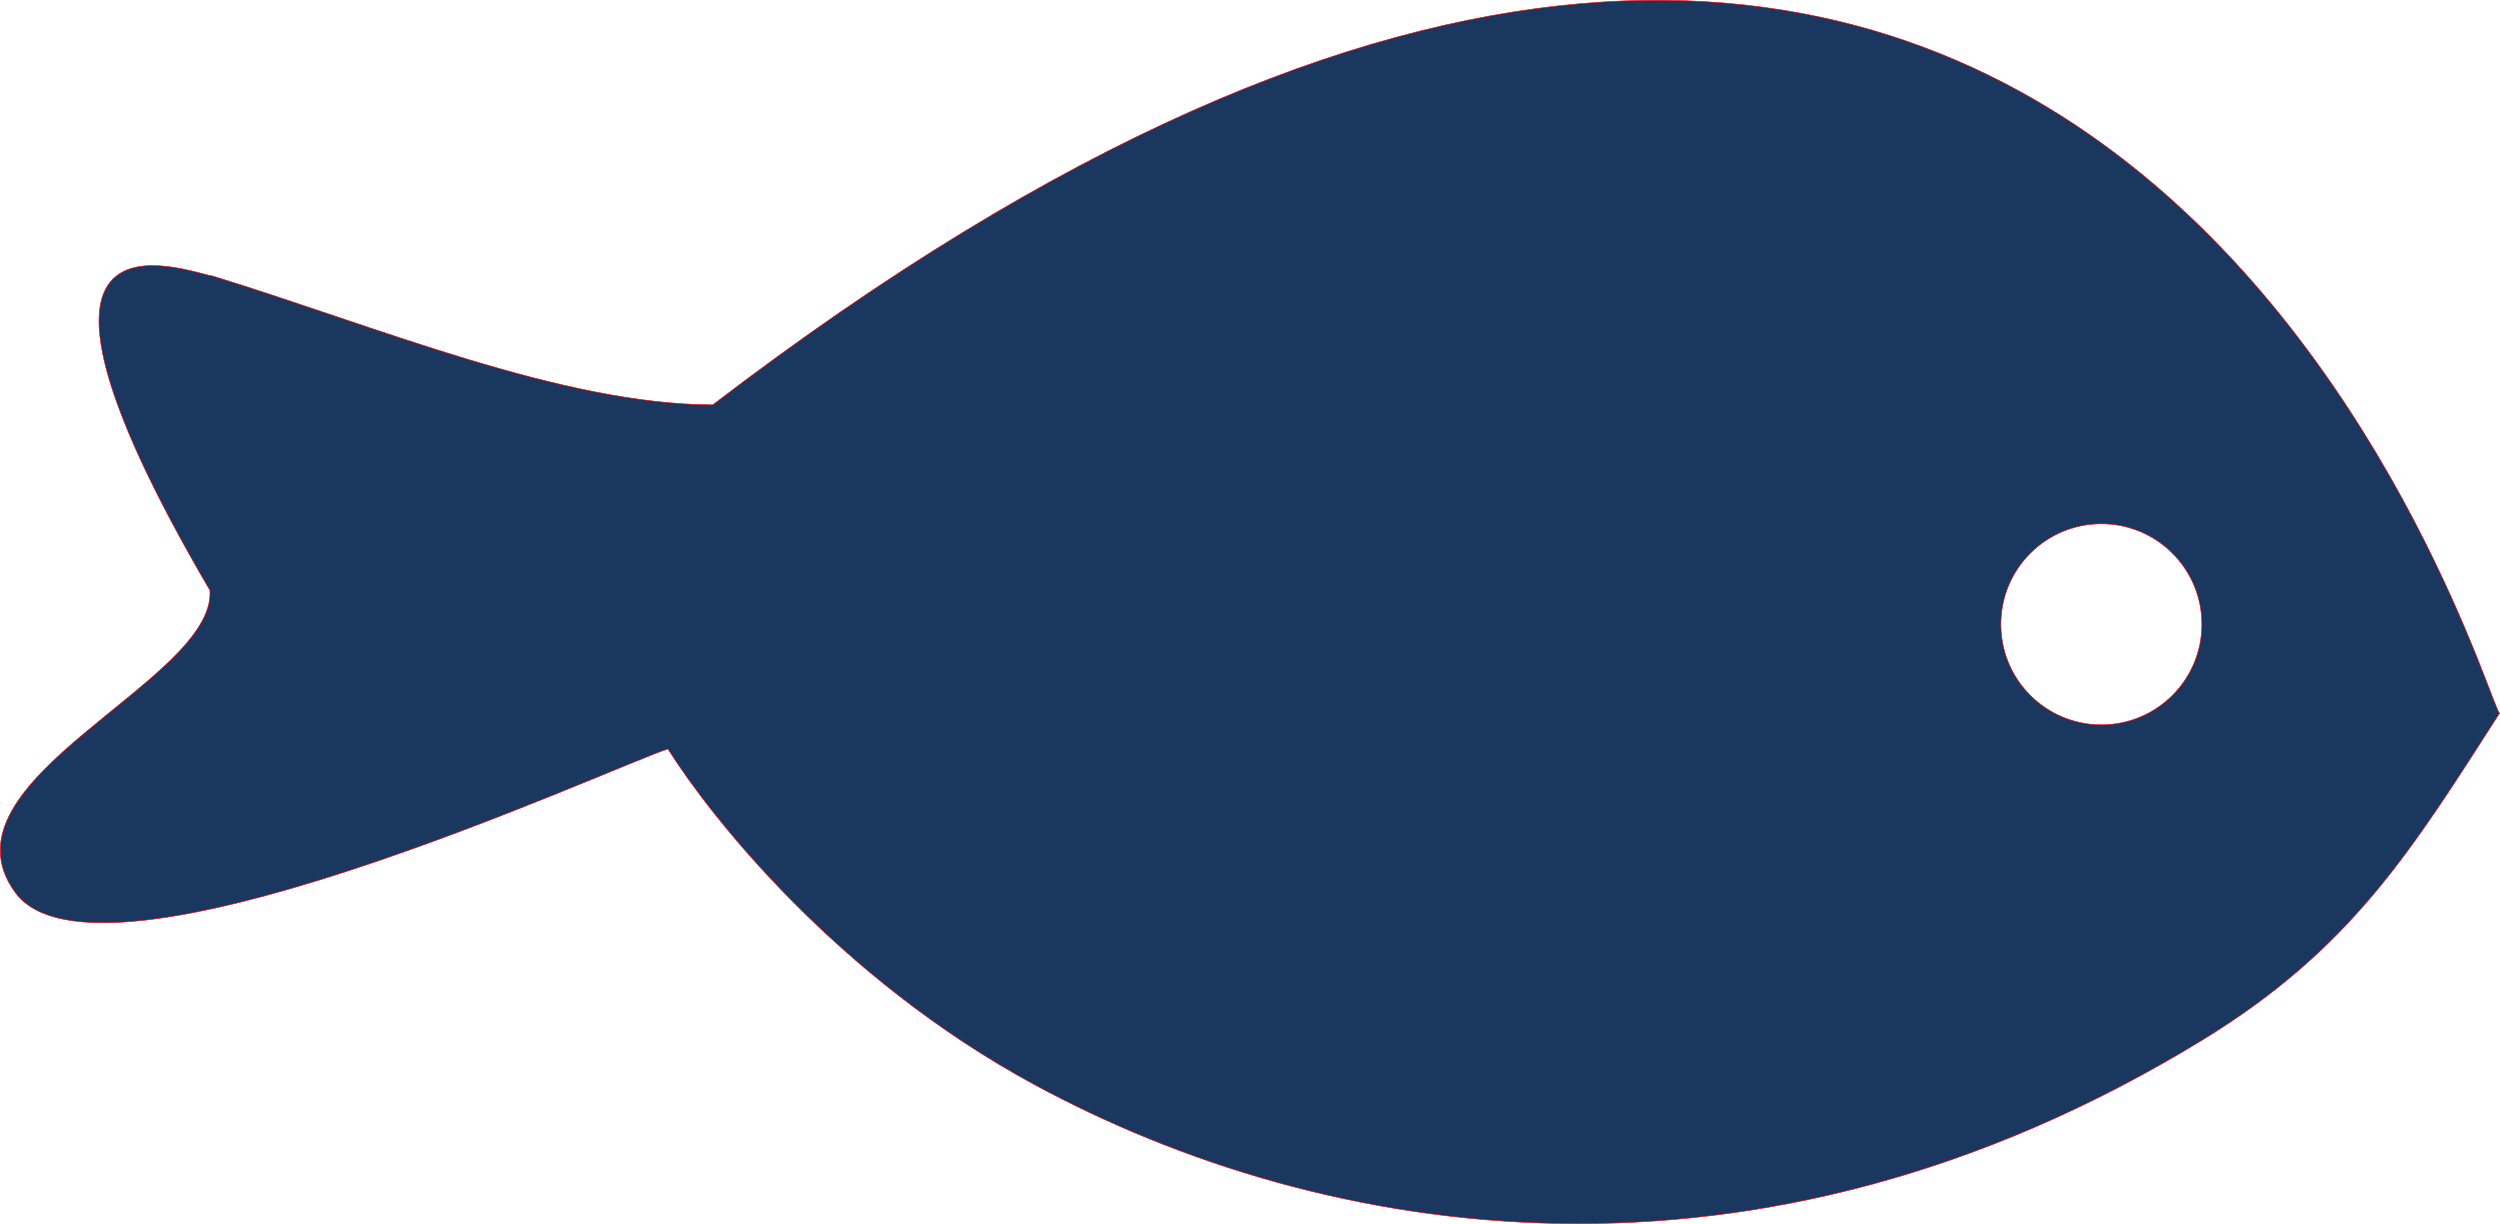 <?xml version="1.0" encoding="UTF-8" standalone="no"?>
<!-- Created with Inkscape (http://www.inkscape.org/) -->

<svg
   xmlns:dc="http://purl.org/dc/elements/1.1/"
   xmlns:cc="http://creativecommons.org/ns#"
   xmlns:rdf="http://www.w3.org/1999/02/22-rdf-syntax-ns#"
   xmlns:svg="http://www.w3.org/2000/svg"
   xmlns="http://www.w3.org/2000/svg"
   xmlns:sodipodi="http://sodipodi.sourceforge.net/DTD/sodipodi-0.dtd"
   xmlns:inkscape="http://www.inkscape.org/namespaces/inkscape"
   width="25.4mm"
   height="12.437mm"
   viewBox="0 0 25.4 12.437"
   version="1.1"
   id="svg8"
   inkscape:version="0.92.3 (2405546, 2018-03-11)"
   sodipodi:docname="Icon_Fish.svg">
  <defs
     id="defs2" />
  <sodipodi:namedview
     id="base"
     pagecolor="#ffffff"
     bordercolor="#666666"
     borderopacity="1.0"
     inkscape:pageopacity="0.0"
     inkscape:pageshadow="2"
     inkscape:zoom="1.979899"
     inkscape:cx="13.749538"
     inkscape:cy="-85.760645"
     inkscape:document-units="mm"
     inkscape:current-layer="layer1"
     showgrid="false"
     inkscape:window-width="1920"
     inkscape:window-height="1017"
     inkscape:window-x="-8"
     inkscape:window-y="-8"
     inkscape:window-maximized="1"
     fit-margin-top="0"
     fit-margin-left="0"
     fit-margin-right="0"
     fit-margin-bottom="0" />
  <g
     inkscape:label="Fish"
     inkscape:groupmode="layer"
     id="layer1"
     transform="translate(-12.409,-13.065)">
    <path
       id="path841"
       style="opacity:1;fill:#19375f;fill-opacity:1;fill-rule:nonzero;stroke:#ff0000;stroke-width:0.006;stroke-linecap:butt;stroke-linejoin:round;stroke-miterlimit:4;stroke-dasharray:none;stroke-opacity:1;paint-order:stroke fill markers"
       d="m 34.78,19.408 c -10e-7,0.564 -0.457,1.021 -1.021,1.021 -0.564,10e-7 -1.021,-0.457 -1.021,-1.021 1e-6,-0.564 0.457,-1.021 1.021,-1.021 0.564,1e-6 1.021,0.457 1.021,1.021 z m 3.026,0.902 c -0.084,0.126 -3.951,-13.996 -18.155,-3.132 -1.541,-0.004 -3.416,-0.797 -5.079,-1.308 -0.276,-0.041 -2.441,-0.924 -0.03,3.193 0.063,0.925 -2.816,1.93 -1.977,3.071 0.839,1.142 6.025,-1.262 6.63,-1.46 0.423,0.674 1.715,2.323 3.724,3.411 2.937,1.589 7.323,2.323 11.862,-0.451 1.516,-0.926 2.125,-1.922 3.025,-3.325 z"
       inkscape:connector-curvature="0"
       inkscape:label="Fish"
       sodipodi:nodetypes="cscscccccccssc" />
  </g>
</svg>
